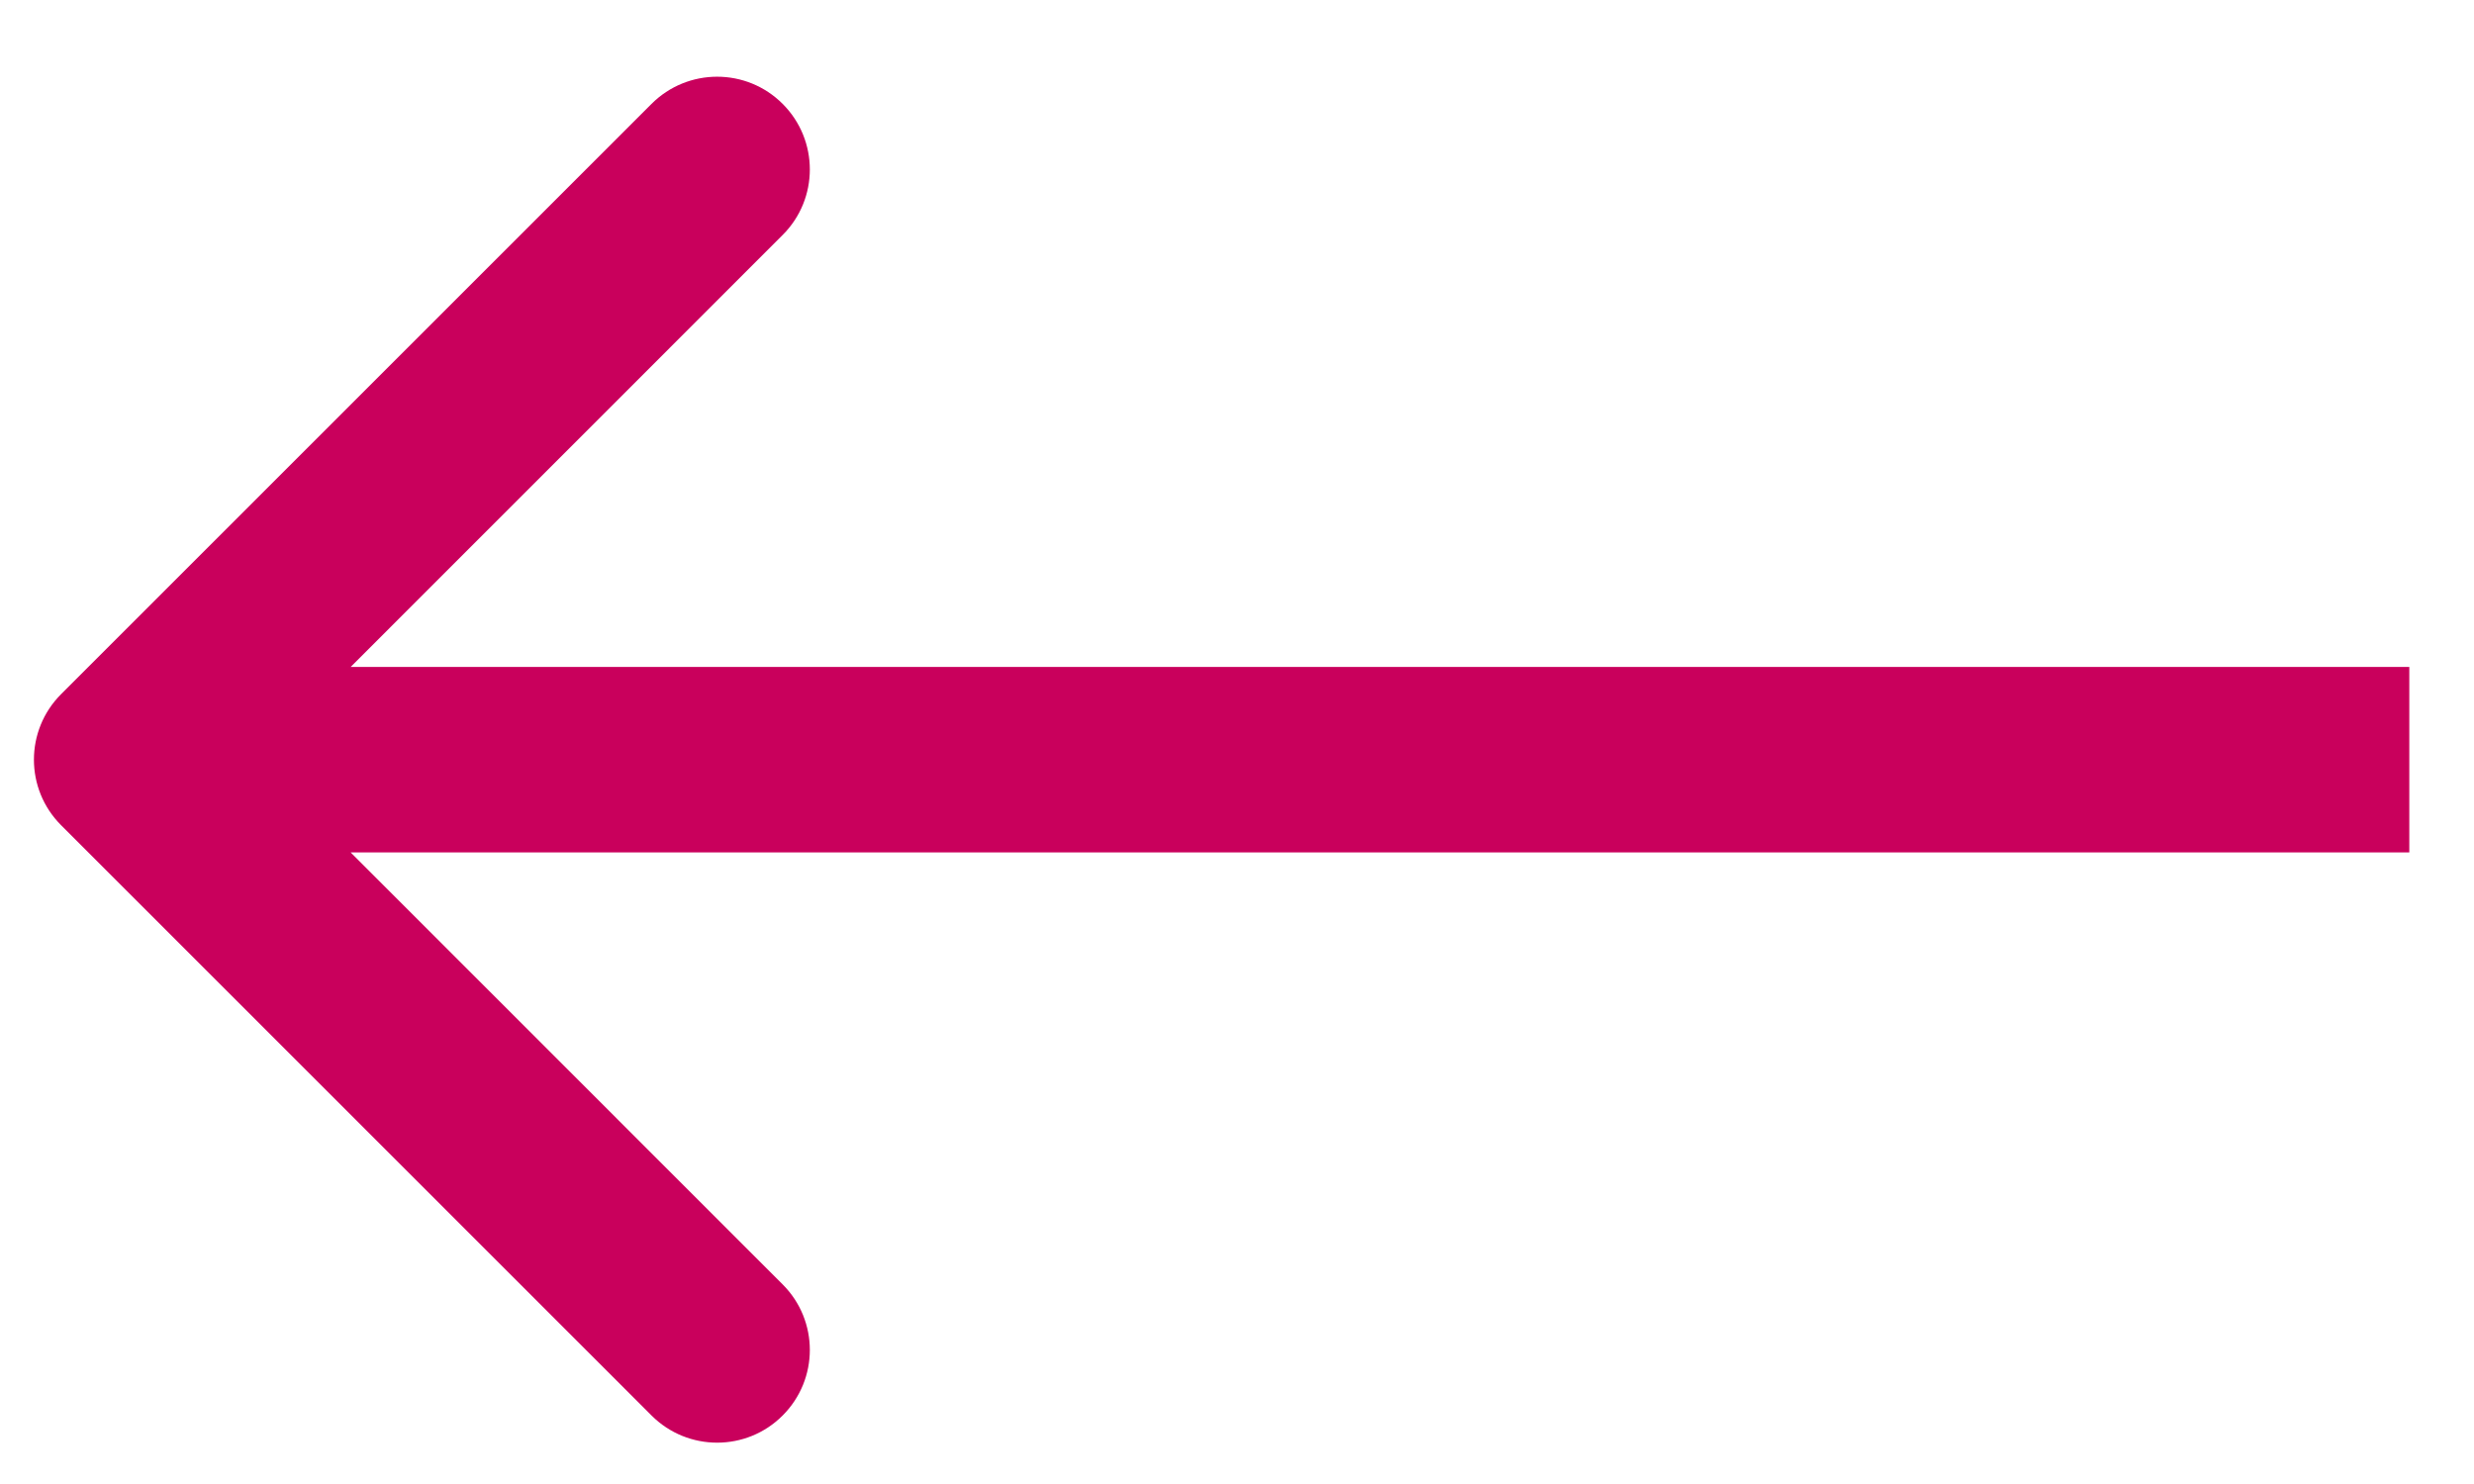 <svg xmlns="http://www.w3.org/2000/svg" width="20" height="12" viewBox="0 0 20 12" fill="none"><path d="M0.494 5.613C0.201 5.906 0.201 6.38 0.494 6.673L5.267 11.446C5.56 11.739 6.035 11.739 6.327 11.446C6.62 11.153 6.62 10.679 6.327 10.386L2.085 6.143L6.327 1.9C6.62 1.608 6.62 1.133 6.327 0.84C6.035 0.547 5.56 0.547 5.267 0.84L0.494 5.613ZM19.477 5.393L1.024 5.393V6.893L19.477 6.893V5.393Z" fill="#C9005C"></path></svg>